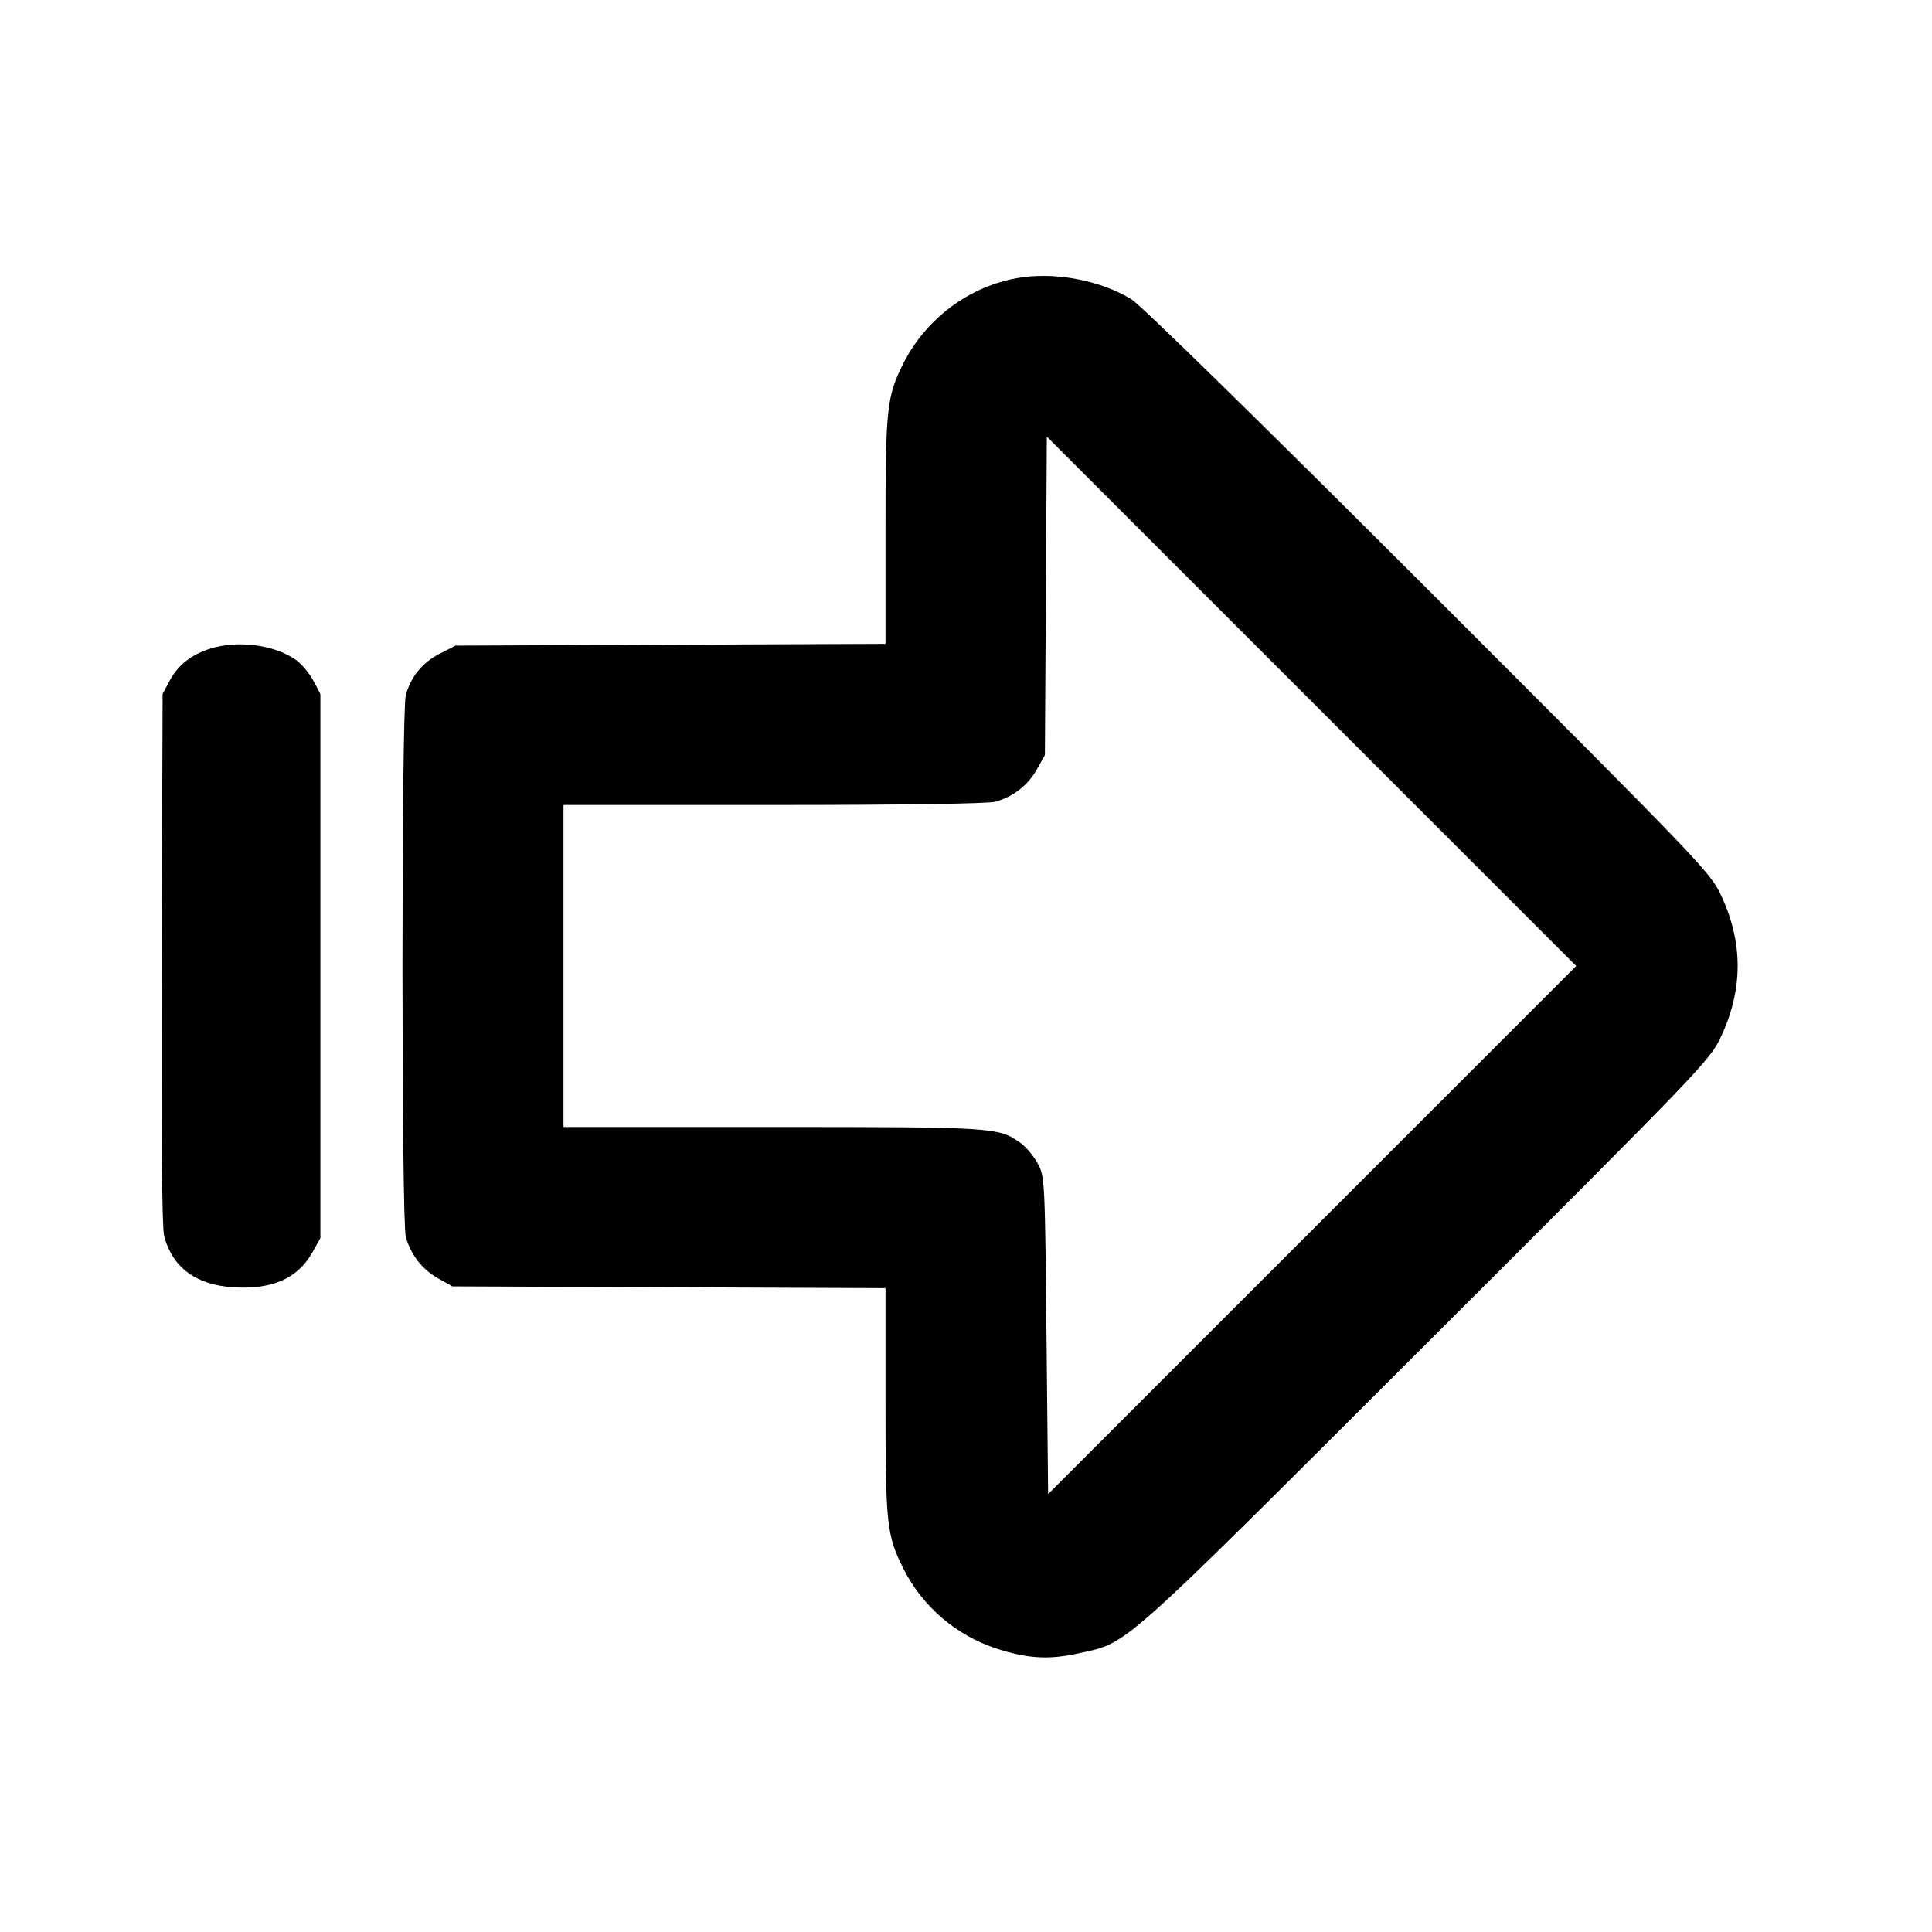<svg xmlns="http://www.w3.org/2000/svg" width="24" height="24" viewBox="0 0 24 24" fill="none" stroke="currentColor" stroke-width="2" stroke-linecap="round" stroke-linejoin="round" class="icon icon-tabler icons-tabler-outline icon-tabler-arrow-big-right-line"><path d="M12.720 3.442 C 12.089 3.523,11.518 3.931,11.225 4.509 C 11.015 4.926,11.000 5.059,11.000 6.587 L 11.000 7.998 8.329 8.009 L 5.658 8.020 5.459 8.122 C 5.245 8.233,5.105 8.404,5.041 8.635 C 4.986 8.832,4.986 15.168,5.041 15.365 C 5.102 15.586,5.245 15.770,5.442 15.880 L 5.620 15.980 8.310 15.991 L 11.000 16.002 11.000 17.413 C 11.000 18.940,11.014 19.073,11.225 19.491 C 11.460 19.956,11.875 20.313,12.372 20.477 C 12.756 20.603,13.025 20.620,13.386 20.541 C 14.026 20.400,13.837 20.568,17.708 16.703 C 21.157 13.259,21.240 13.173,21.378 12.880 C 21.656 12.287,21.655 11.703,21.375 11.112 C 21.241 10.831,21.109 10.694,17.748 7.333 C 15.698 5.284,14.178 3.795,14.060 3.722 C 13.700 3.496,13.165 3.385,12.720 3.442 M16.300 15.280 L 13.020 18.560 13.000 16.590 C 12.980 14.649,12.979 14.618,12.891 14.453 C 12.842 14.362,12.746 14.247,12.678 14.199 C 12.403 14.003,12.363 14.000,9.594 14.000 L 7.000 14.000 7.000 12.000 L 7.000 10.000 9.610 10.000 C 11.235 10.000,12.275 9.984,12.365 9.959 C 12.586 9.898,12.770 9.755,12.880 9.558 L 12.980 9.380 12.992 7.402 L 13.004 5.424 16.292 8.712 L 19.580 12.000 16.300 15.280 M2.614 8.057 C 2.377 8.131,2.212 8.261,2.109 8.453 L 2.020 8.620 2.009 11.912 C 2.002 14.060,2.012 15.257,2.039 15.356 C 2.144 15.747,2.434 15.961,2.896 15.991 C 3.381 16.022,3.699 15.882,3.880 15.558 L 3.980 15.380 3.980 12.000 L 3.980 8.620 3.891 8.453 C 3.842 8.362,3.746 8.247,3.678 8.199 C 3.414 8.010,2.957 7.950,2.614 8.057 " stroke="none" fill="black" fill-rule="evenodd"></path></svg>